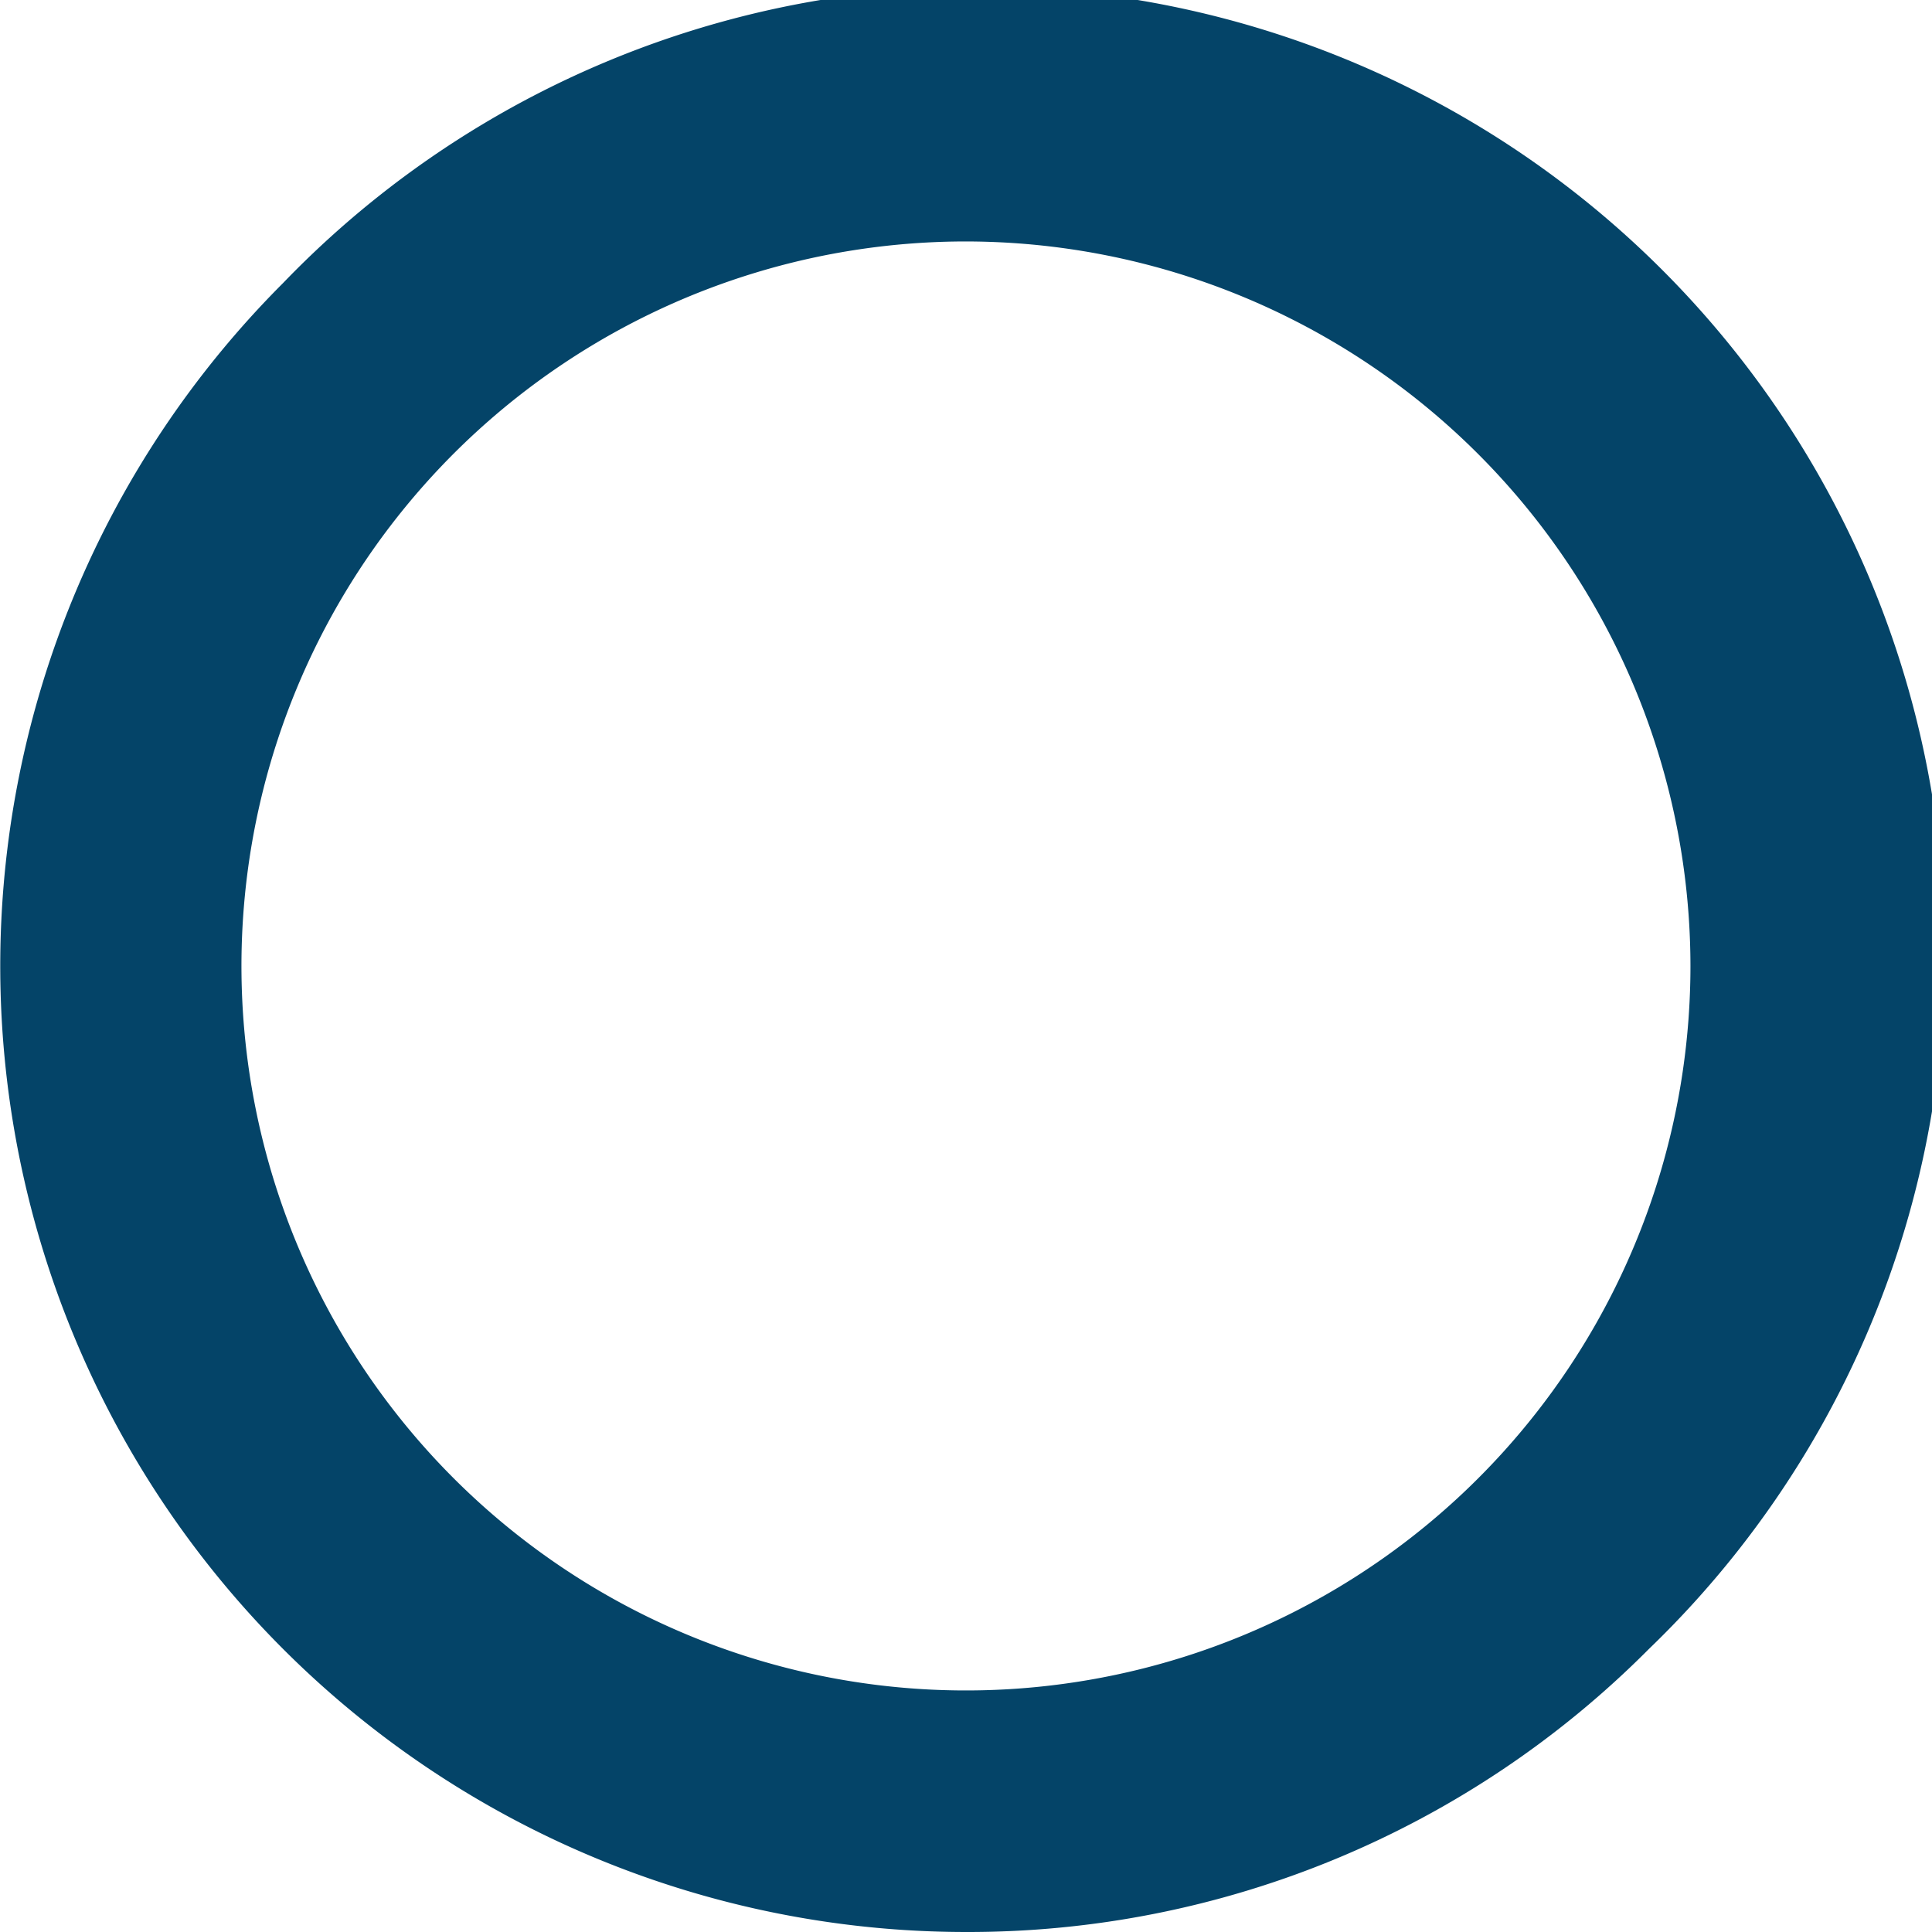 <svg id="Elipse" xmlns="http://www.w3.org/2000/svg" width="43" height="43" viewBox="0 0 43 43">
  <path id="Oval" d="M21.5,43A21.5,21.5,0,0,1,6.3,6.3,21.5,21.5,0,1,1,36.7,36.7,21.36,21.36,0,0,1,21.5,43Zm0-37.626A16.125,16.125,0,1,0,37.624,21.5,16.143,16.143,0,0,0,21.5,5.374Z" transform="translate(0 0)" fill="#044468"/>
</svg>
